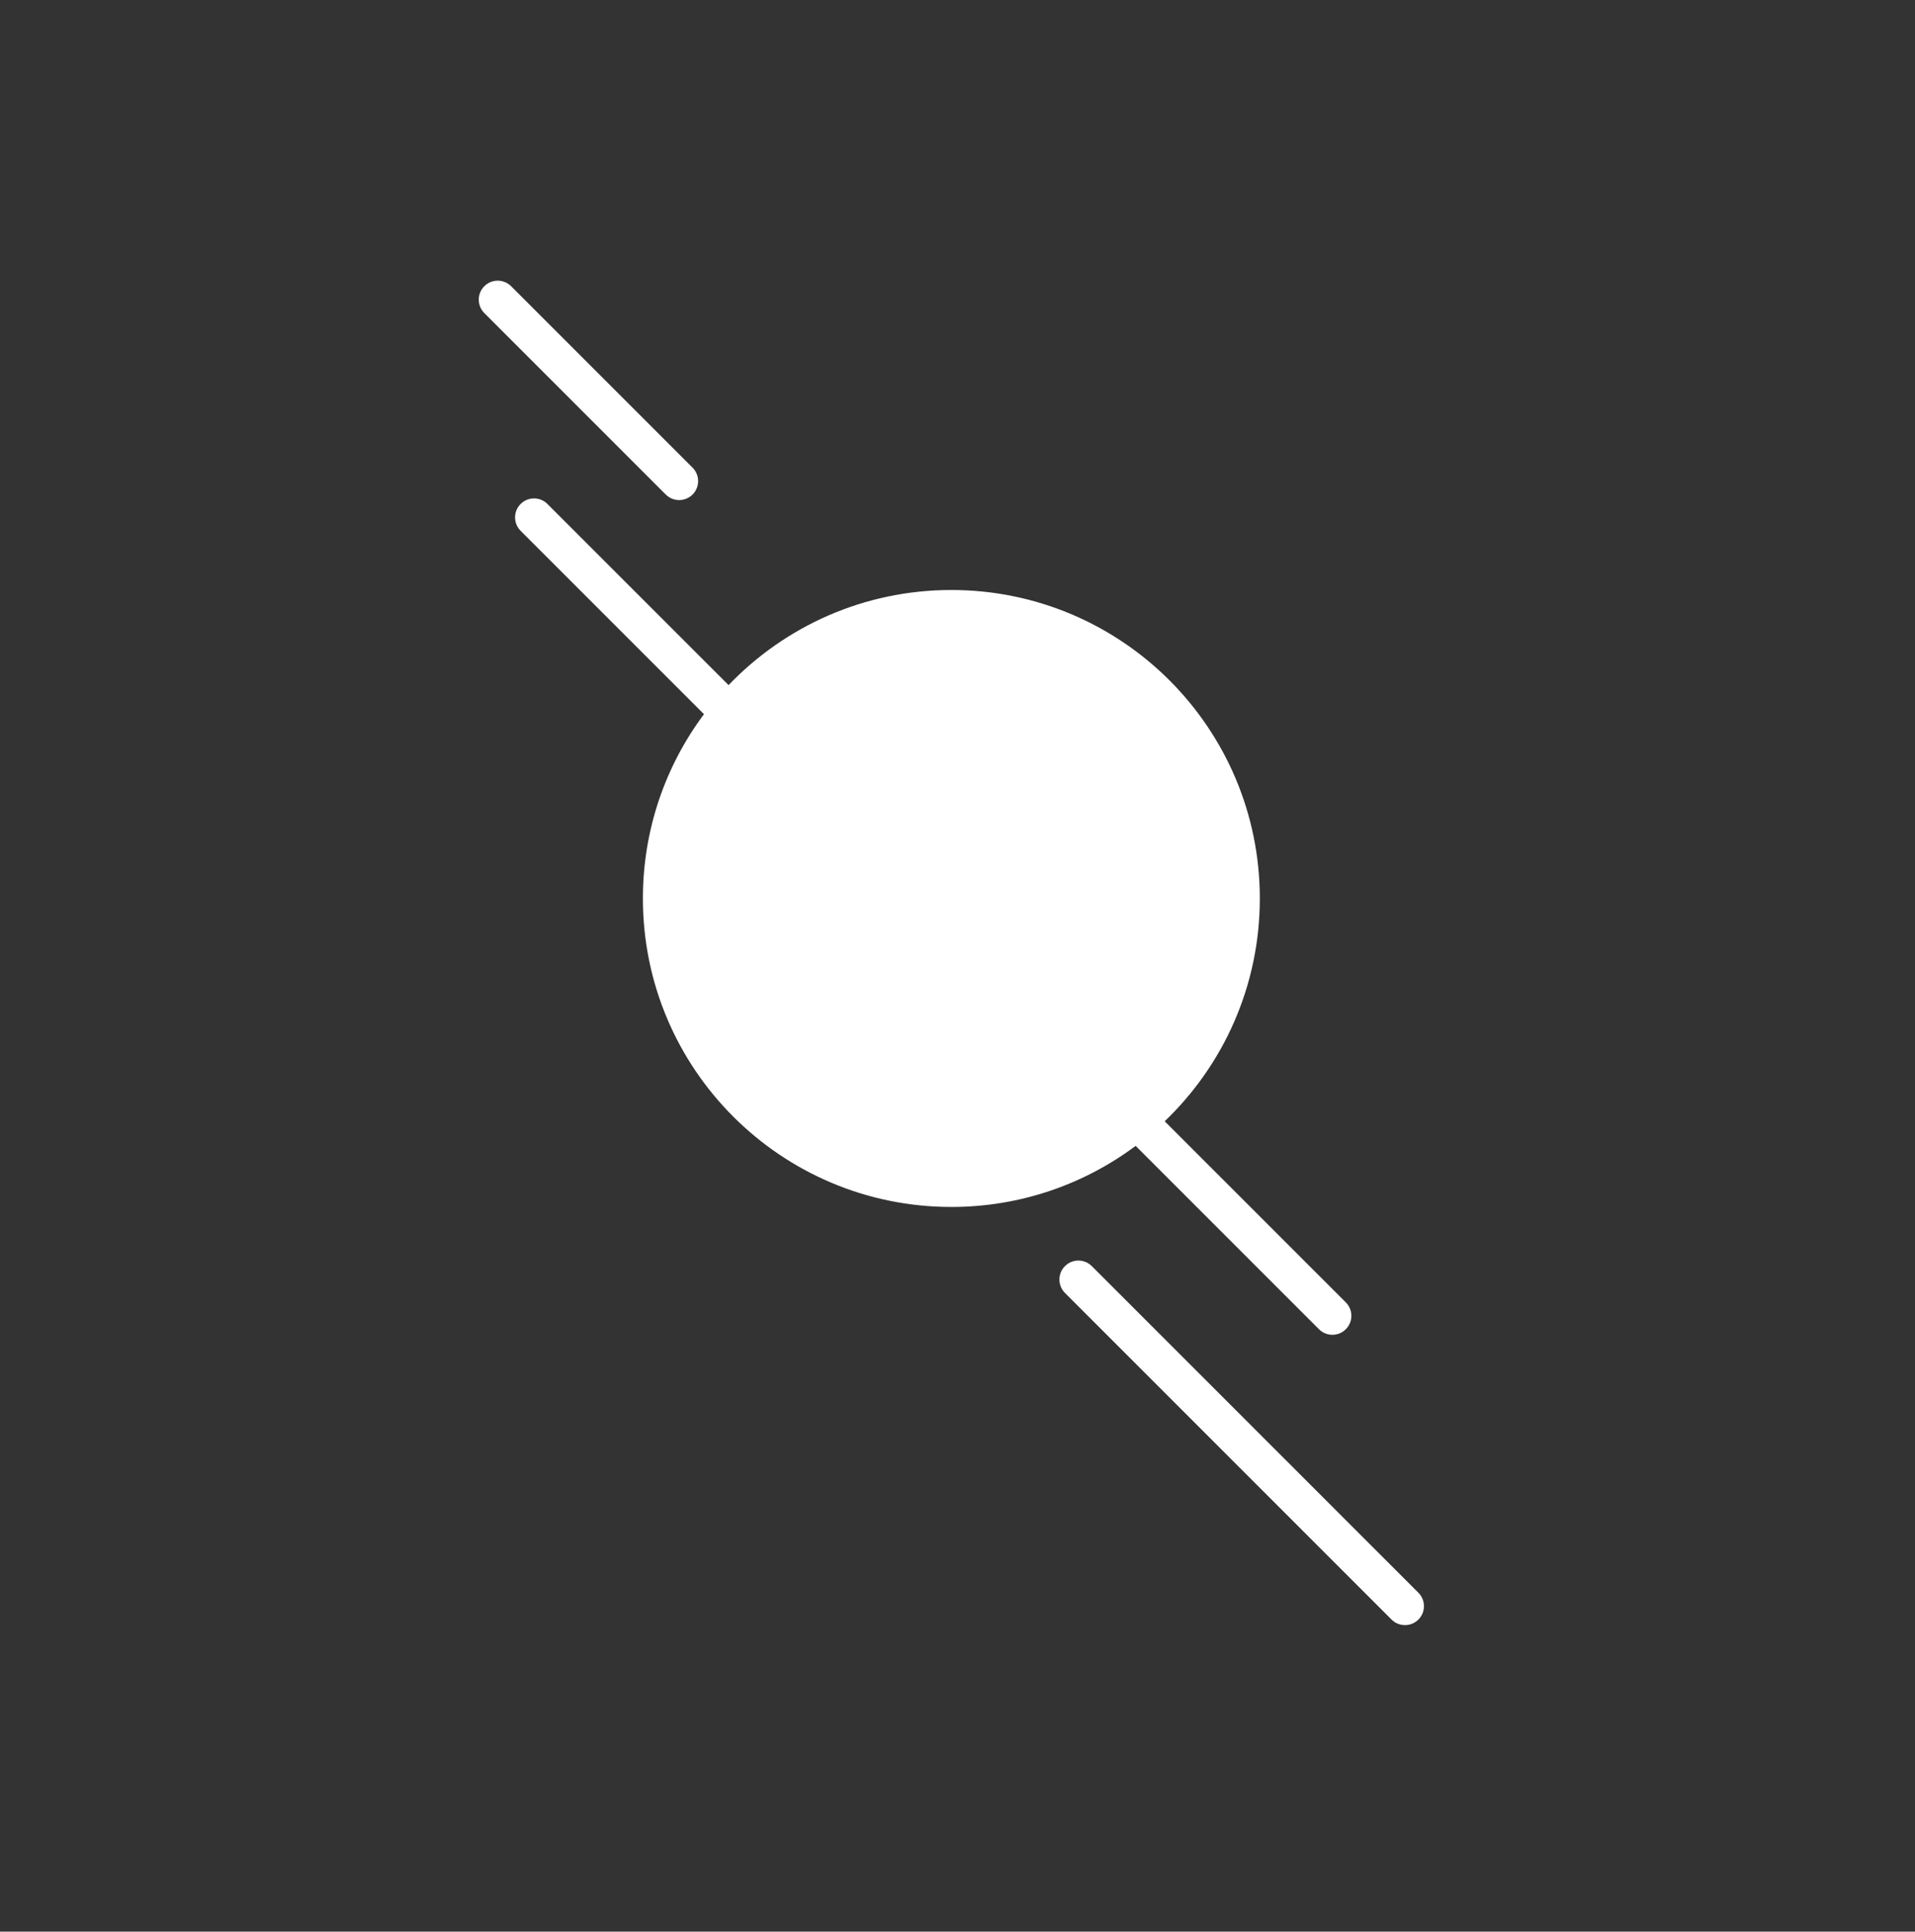 <svg width="116" height="117" viewBox="0 0 116 117" fill="none" xmlns="http://www.w3.org/2000/svg">
<rect x="0" y="0" width="116" height="117" fill="#333333" stroke="none"/>
<path fill-rule="evenodd" clip-rule="evenodd" d="M30.962 17.337C30.513 16.888 29.785 16.888 29.337 17.337C28.888 17.785 28.888 18.513 29.337 18.962L40.328 29.953C40.776 30.401 41.504 30.401 41.953 29.953C42.401 29.504 42.401 28.776 41.953 28.328L30.962 17.337ZM33.161 30.526C32.713 30.077 31.985 30.077 31.537 30.526C31.088 30.974 31.088 31.702 31.537 32.151L42.643 43.257C40.319 46.372 38.943 50.235 38.943 54.42C38.943 64.74 47.309 73.105 57.628 73.105C61.813 73.105 65.677 71.729 68.791 69.405L79.897 80.511C80.346 80.96 81.073 80.96 81.522 80.511C81.971 80.062 81.971 79.335 81.522 78.886L70.551 67.915C74.102 64.514 76.313 59.725 76.313 54.42C76.313 44.101 67.948 35.736 57.628 35.736C52.323 35.736 47.534 37.947 44.133 41.497L33.161 30.526ZM64.51 76.688C64.958 76.239 65.686 76.239 66.134 76.688L85.918 96.472C86.367 96.921 86.367 97.648 85.918 98.097C85.469 98.545 84.742 98.545 84.293 98.097L64.51 78.313C64.061 77.864 64.061 77.137 64.51 76.688Z" fill="white"/>
</svg>
